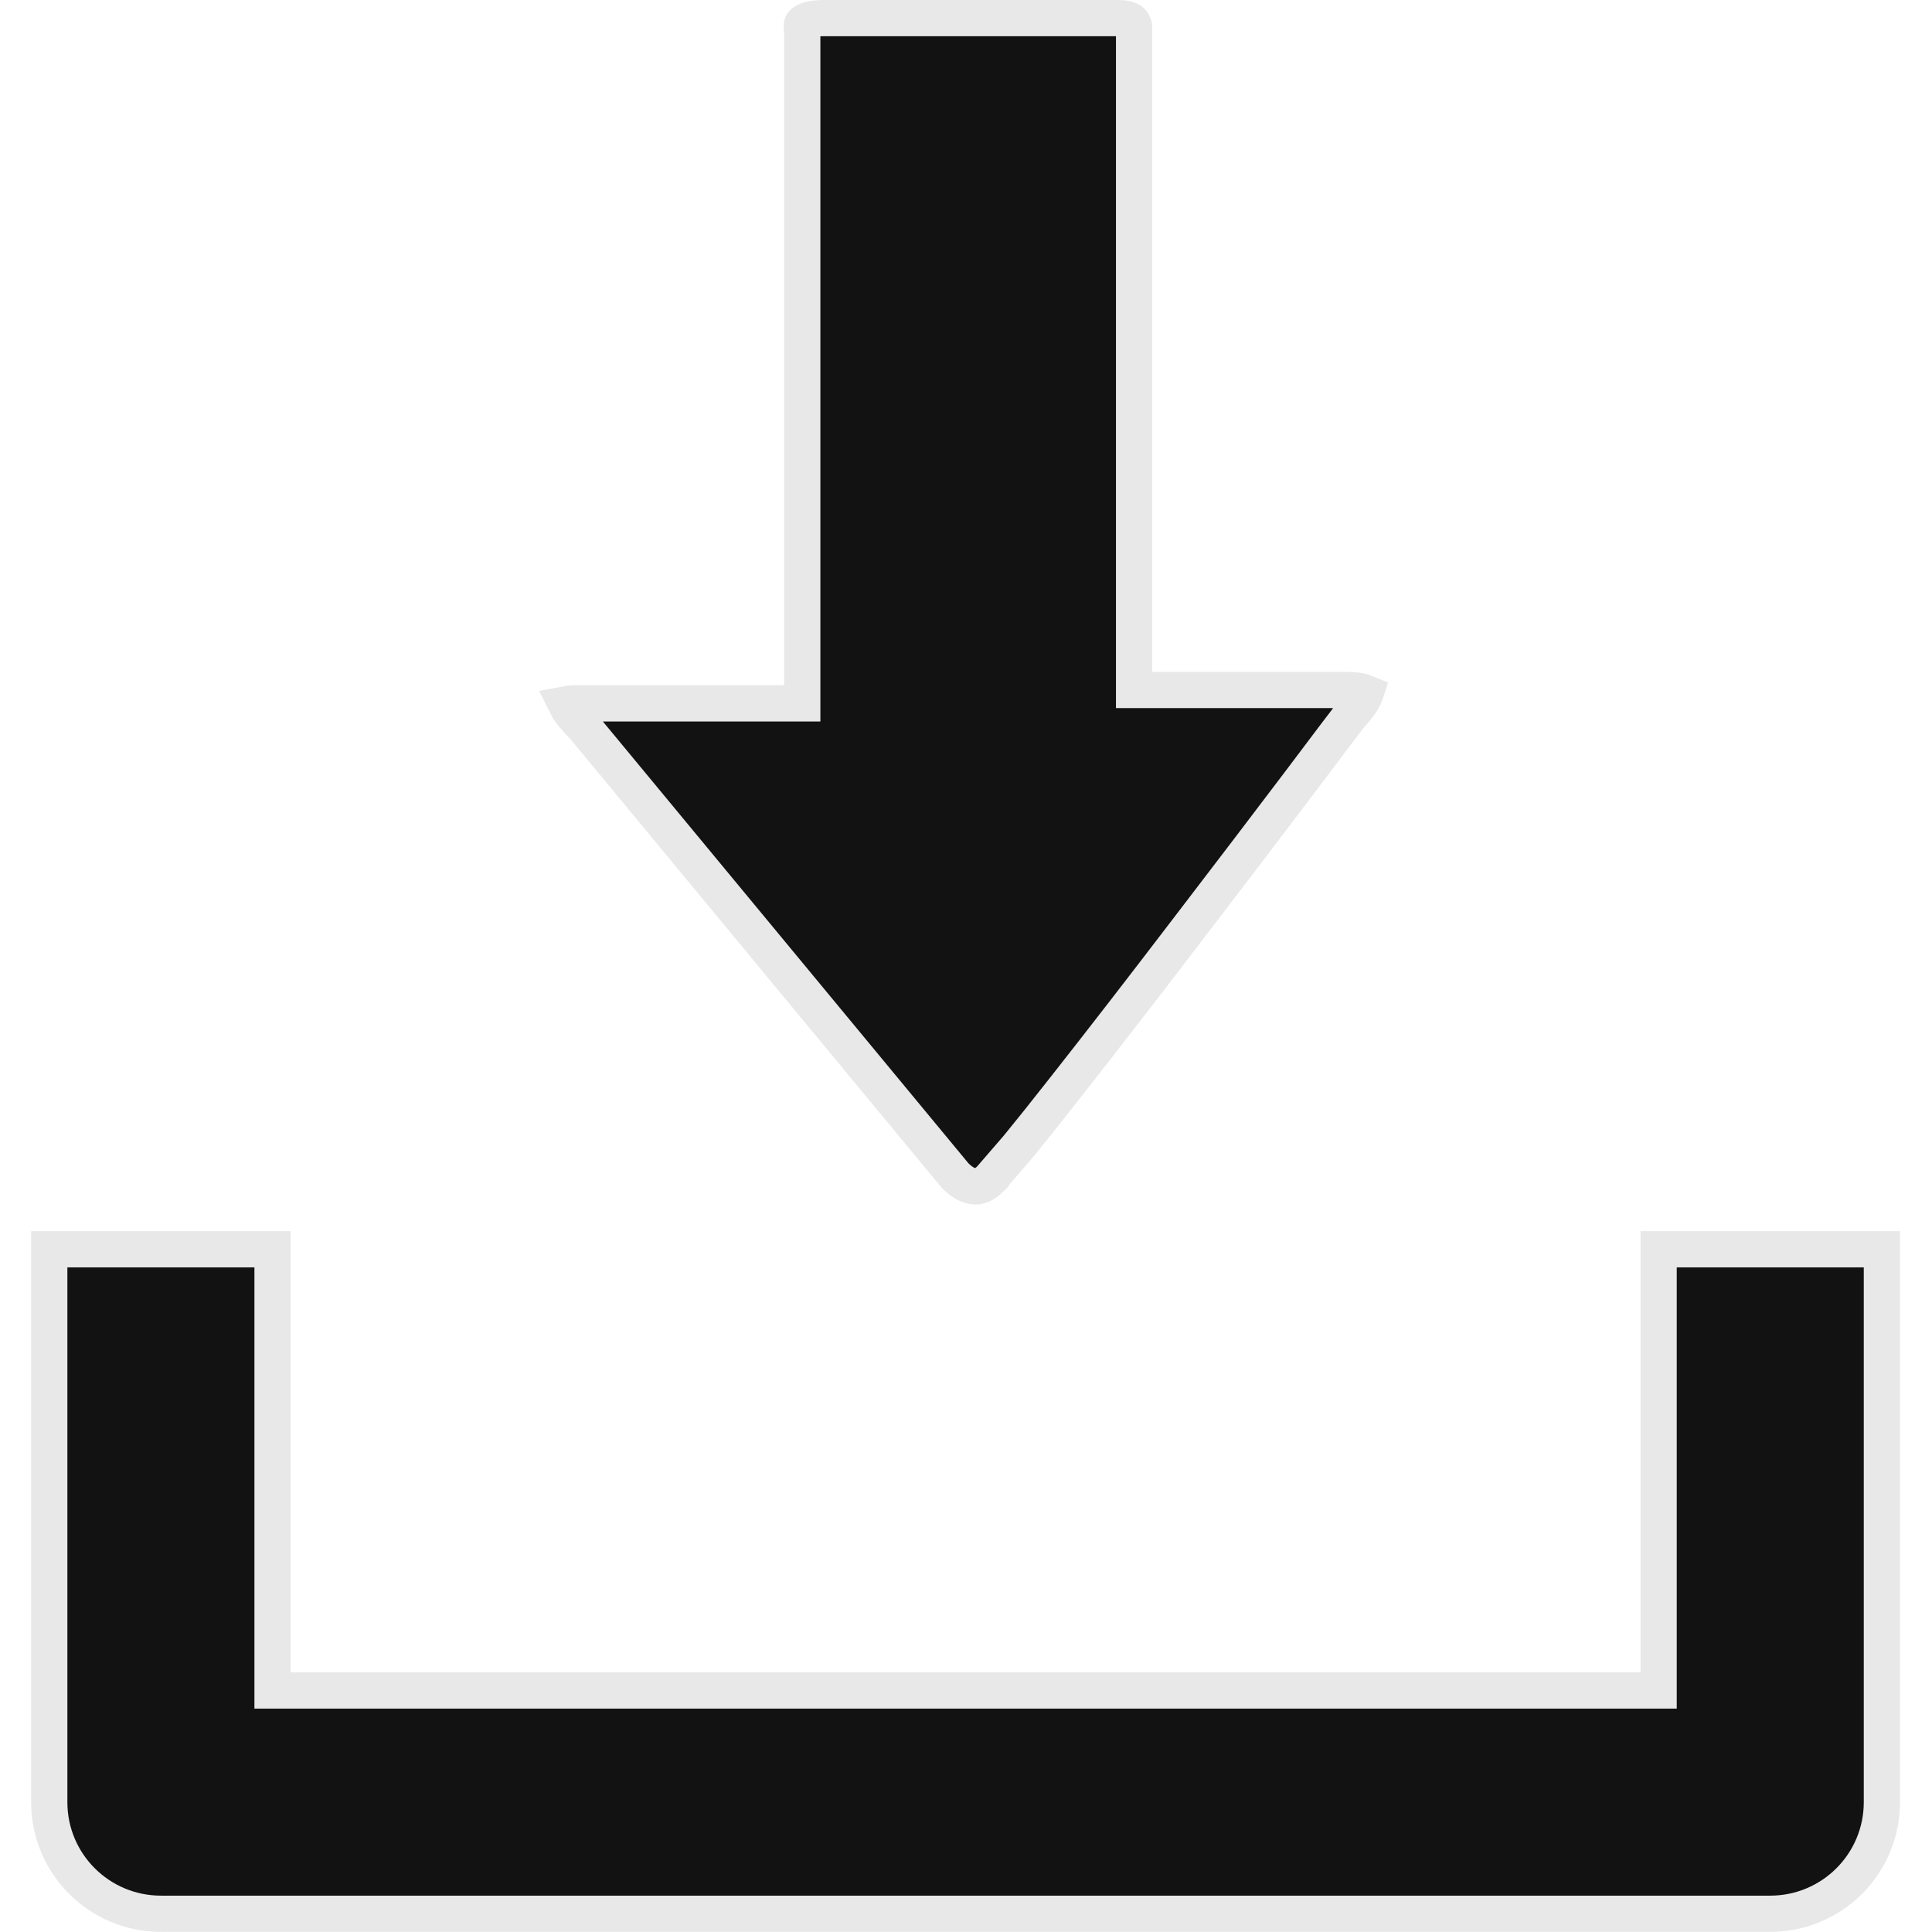 <svg width="16" height="16" viewBox="0 0 16 16" fill="none" xmlns="http://www.w3.org/2000/svg">
<path d="M2.257 10.346V14H13.736V10.346H15.585V14.925C15.585 15.435 15.172 15.849 14.659 15.849H1.334C0.821 15.849 0.408 15.435 0.408 14.925V10.346H2.257Z" fill="#121212" stroke="#E8E8E8" stroke-width="0.3"/>
<path d="M6.644 0.244L6.64 0.229L6.639 0.221C6.639 0.212 6.641 0.204 6.644 0.198C6.645 0.195 6.65 0.186 6.67 0.176C6.692 0.164 6.738 0.15 6.821 0.15H9.262C9.358 0.15 9.377 0.183 9.381 0.189C9.386 0.198 9.389 0.207 9.391 0.215L9.392 0.222V5.714H11.142C11.244 5.714 11.29 5.729 11.309 5.737C11.308 5.74 11.308 5.743 11.307 5.747C11.295 5.781 11.269 5.822 11.238 5.861C11.224 5.879 11.211 5.895 11.201 5.905C11.197 5.91 11.193 5.914 11.19 5.917L11.18 5.928L11.174 5.936L11.25 5.993C11.185 5.944 11.175 5.938 11.174 5.937H11.173L11.172 5.938C11.171 5.94 11.168 5.943 11.166 5.946C11.161 5.953 11.154 5.962 11.145 5.975C11.125 6 11.097 6.038 11.06 6.086C10.988 6.182 10.885 6.319 10.76 6.484C10.509 6.816 10.17 7.261 9.82 7.718C9.471 8.175 9.11 8.642 8.813 9.019C8.664 9.209 8.532 9.374 8.428 9.501L8.205 9.759V9.76C8.159 9.806 8.121 9.82 8.097 9.824C8.071 9.828 8.043 9.823 8.014 9.811C7.984 9.798 7.958 9.779 7.938 9.762C7.928 9.753 7.92 9.746 7.915 9.741L7.91 9.736L4.836 6.021L4.83 6.015L4.809 5.993C4.798 5.983 4.784 5.967 4.769 5.949C4.736 5.912 4.704 5.87 4.686 5.833C4.702 5.83 4.725 5.825 4.76 5.825H6.644V0.244Z" fill="#121212" stroke="#E8E8E8" stroke-width="0.3"/>
</svg>
